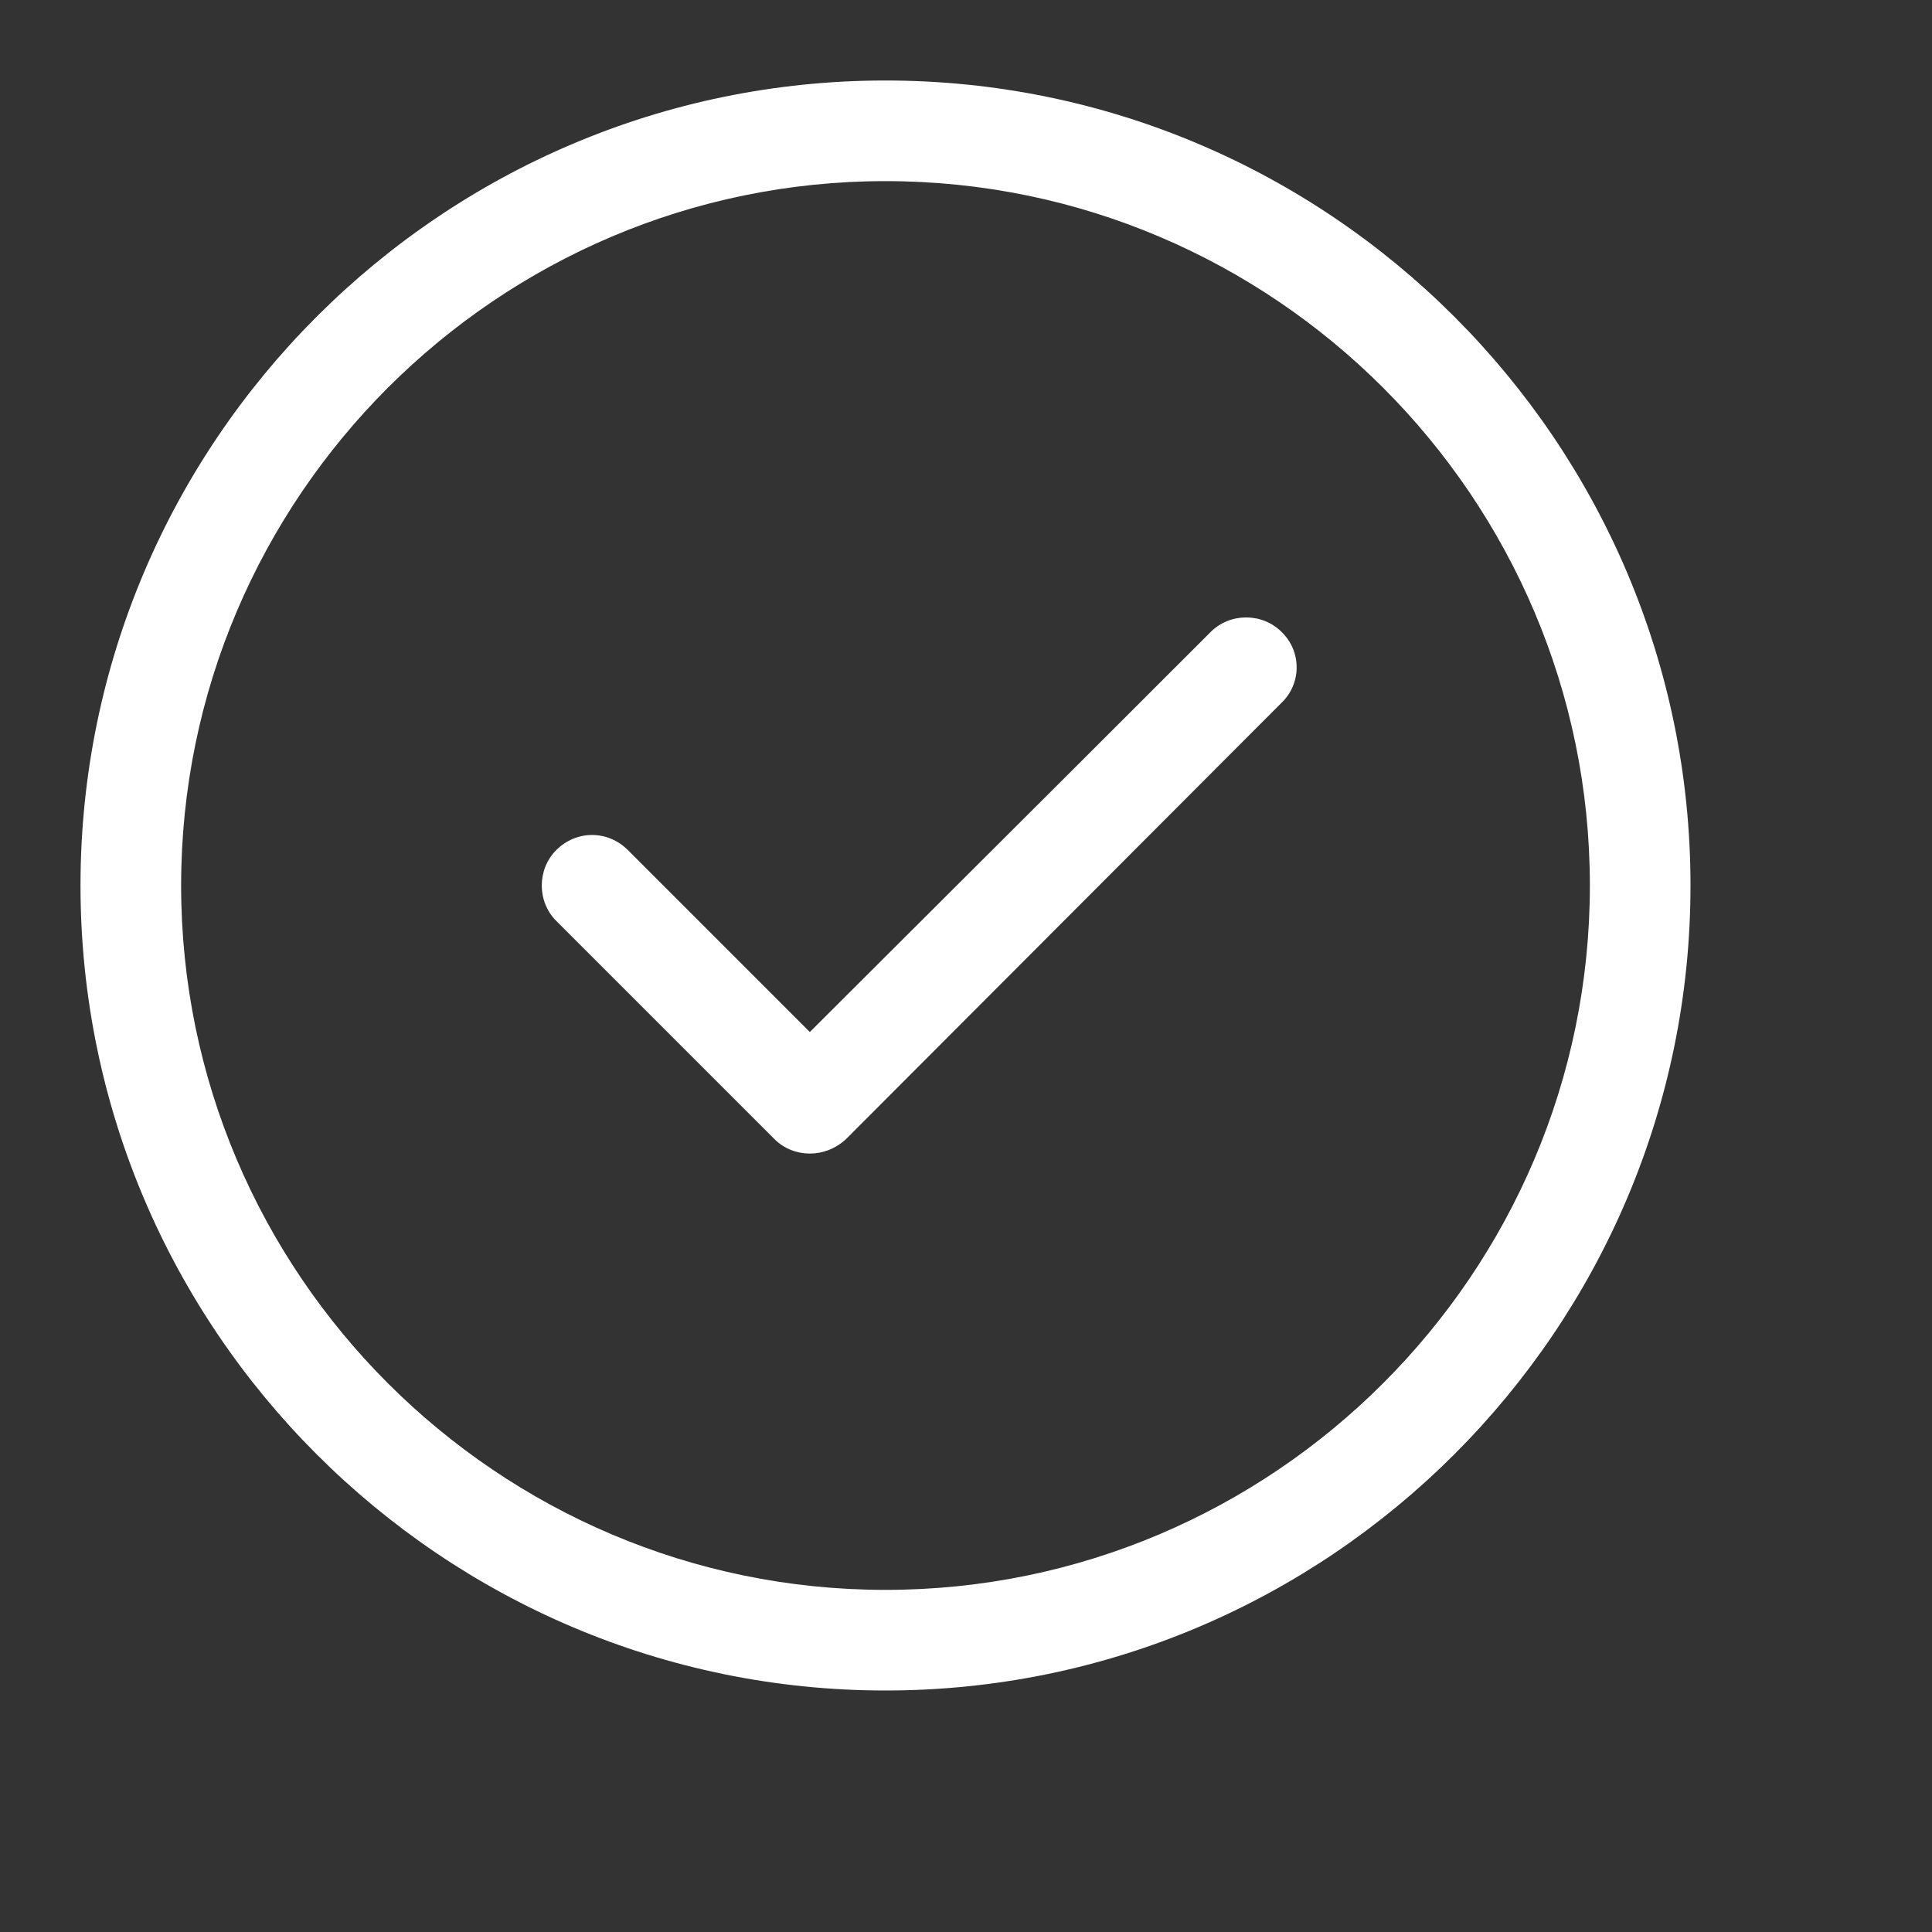 <?xml version="1.0" encoding="UTF-8" standalone="no"?>
<!DOCTYPE svg PUBLIC "-//W3C//DTD SVG 1.1//EN" "http://www.w3.org/Graphics/SVG/1.1/DTD/svg11.dtd">
<svg version="1.1" xmlns="http://www.w3.org/2000/svg" xmlns:xlink="http://www.w3.org/1999/xlink" preserveAspectRatio="xMidYMid meet" viewBox="-1 -1 24 24" width="20" height="20"><rect x="-1" y="-1" width="24" height="24" fill="#333333" stroke="none"/><defs><path d="M0 10C0 4.49 4.49 0 10 0C15.51 0 20 4.49 20 10C20 15.51 15.51 20 10 20C4.49 20 0 15.51 0 10ZM1.25 10C1.25 14.82 5.18 18.75 10 18.75C14.82 18.75 18.75 14.82 18.75 10C18.75 5.18 14.82 1.25 10 1.25C5.18 1.25 1.25 5.18 1.25 10Z" id="cq35MIqkD"></path><path d="M8.62 13.15C8.35 12.88 6.18 10.71 5.91 10.44C5.67 10.2 5.67 9.8 5.91 9.56C6.16 9.31 6.55 9.31 6.8 9.56C6.95 9.71 7.7 10.46 9.06 11.82C12.05 8.84 13.71 7.18 14.04 6.85C14.28 6.61 14.68 6.61 14.92 6.85C15.17 7.09 15.17 7.49 14.92 7.73C14.38 8.27 10.05 12.61 9.51 13.15C9.38 13.27 9.22 13.33 9.06 13.33C8.9 13.33 8.74 13.27 8.62 13.15Z" id="fnTdYkqJO"></path></defs><g><g><use xlink:href="#cq35MIqkD" opacity="1" fill="#ffffff" fill-opacity="1"></use><g><use xlink:href="#cq35MIqkD" opacity="1" fill-opacity="0" stroke="#000000" stroke-width="1" stroke-opacity="0"></use></g></g><g><use xlink:href="#fnTdYkqJO" opacity="1" fill="#ffffff" fill-opacity="1"></use><g><use xlink:href="#fnTdYkqJO" opacity="1" fill-opacity="0" stroke="#000000" stroke-width="1" stroke-opacity="0"></use></g></g></g></svg>